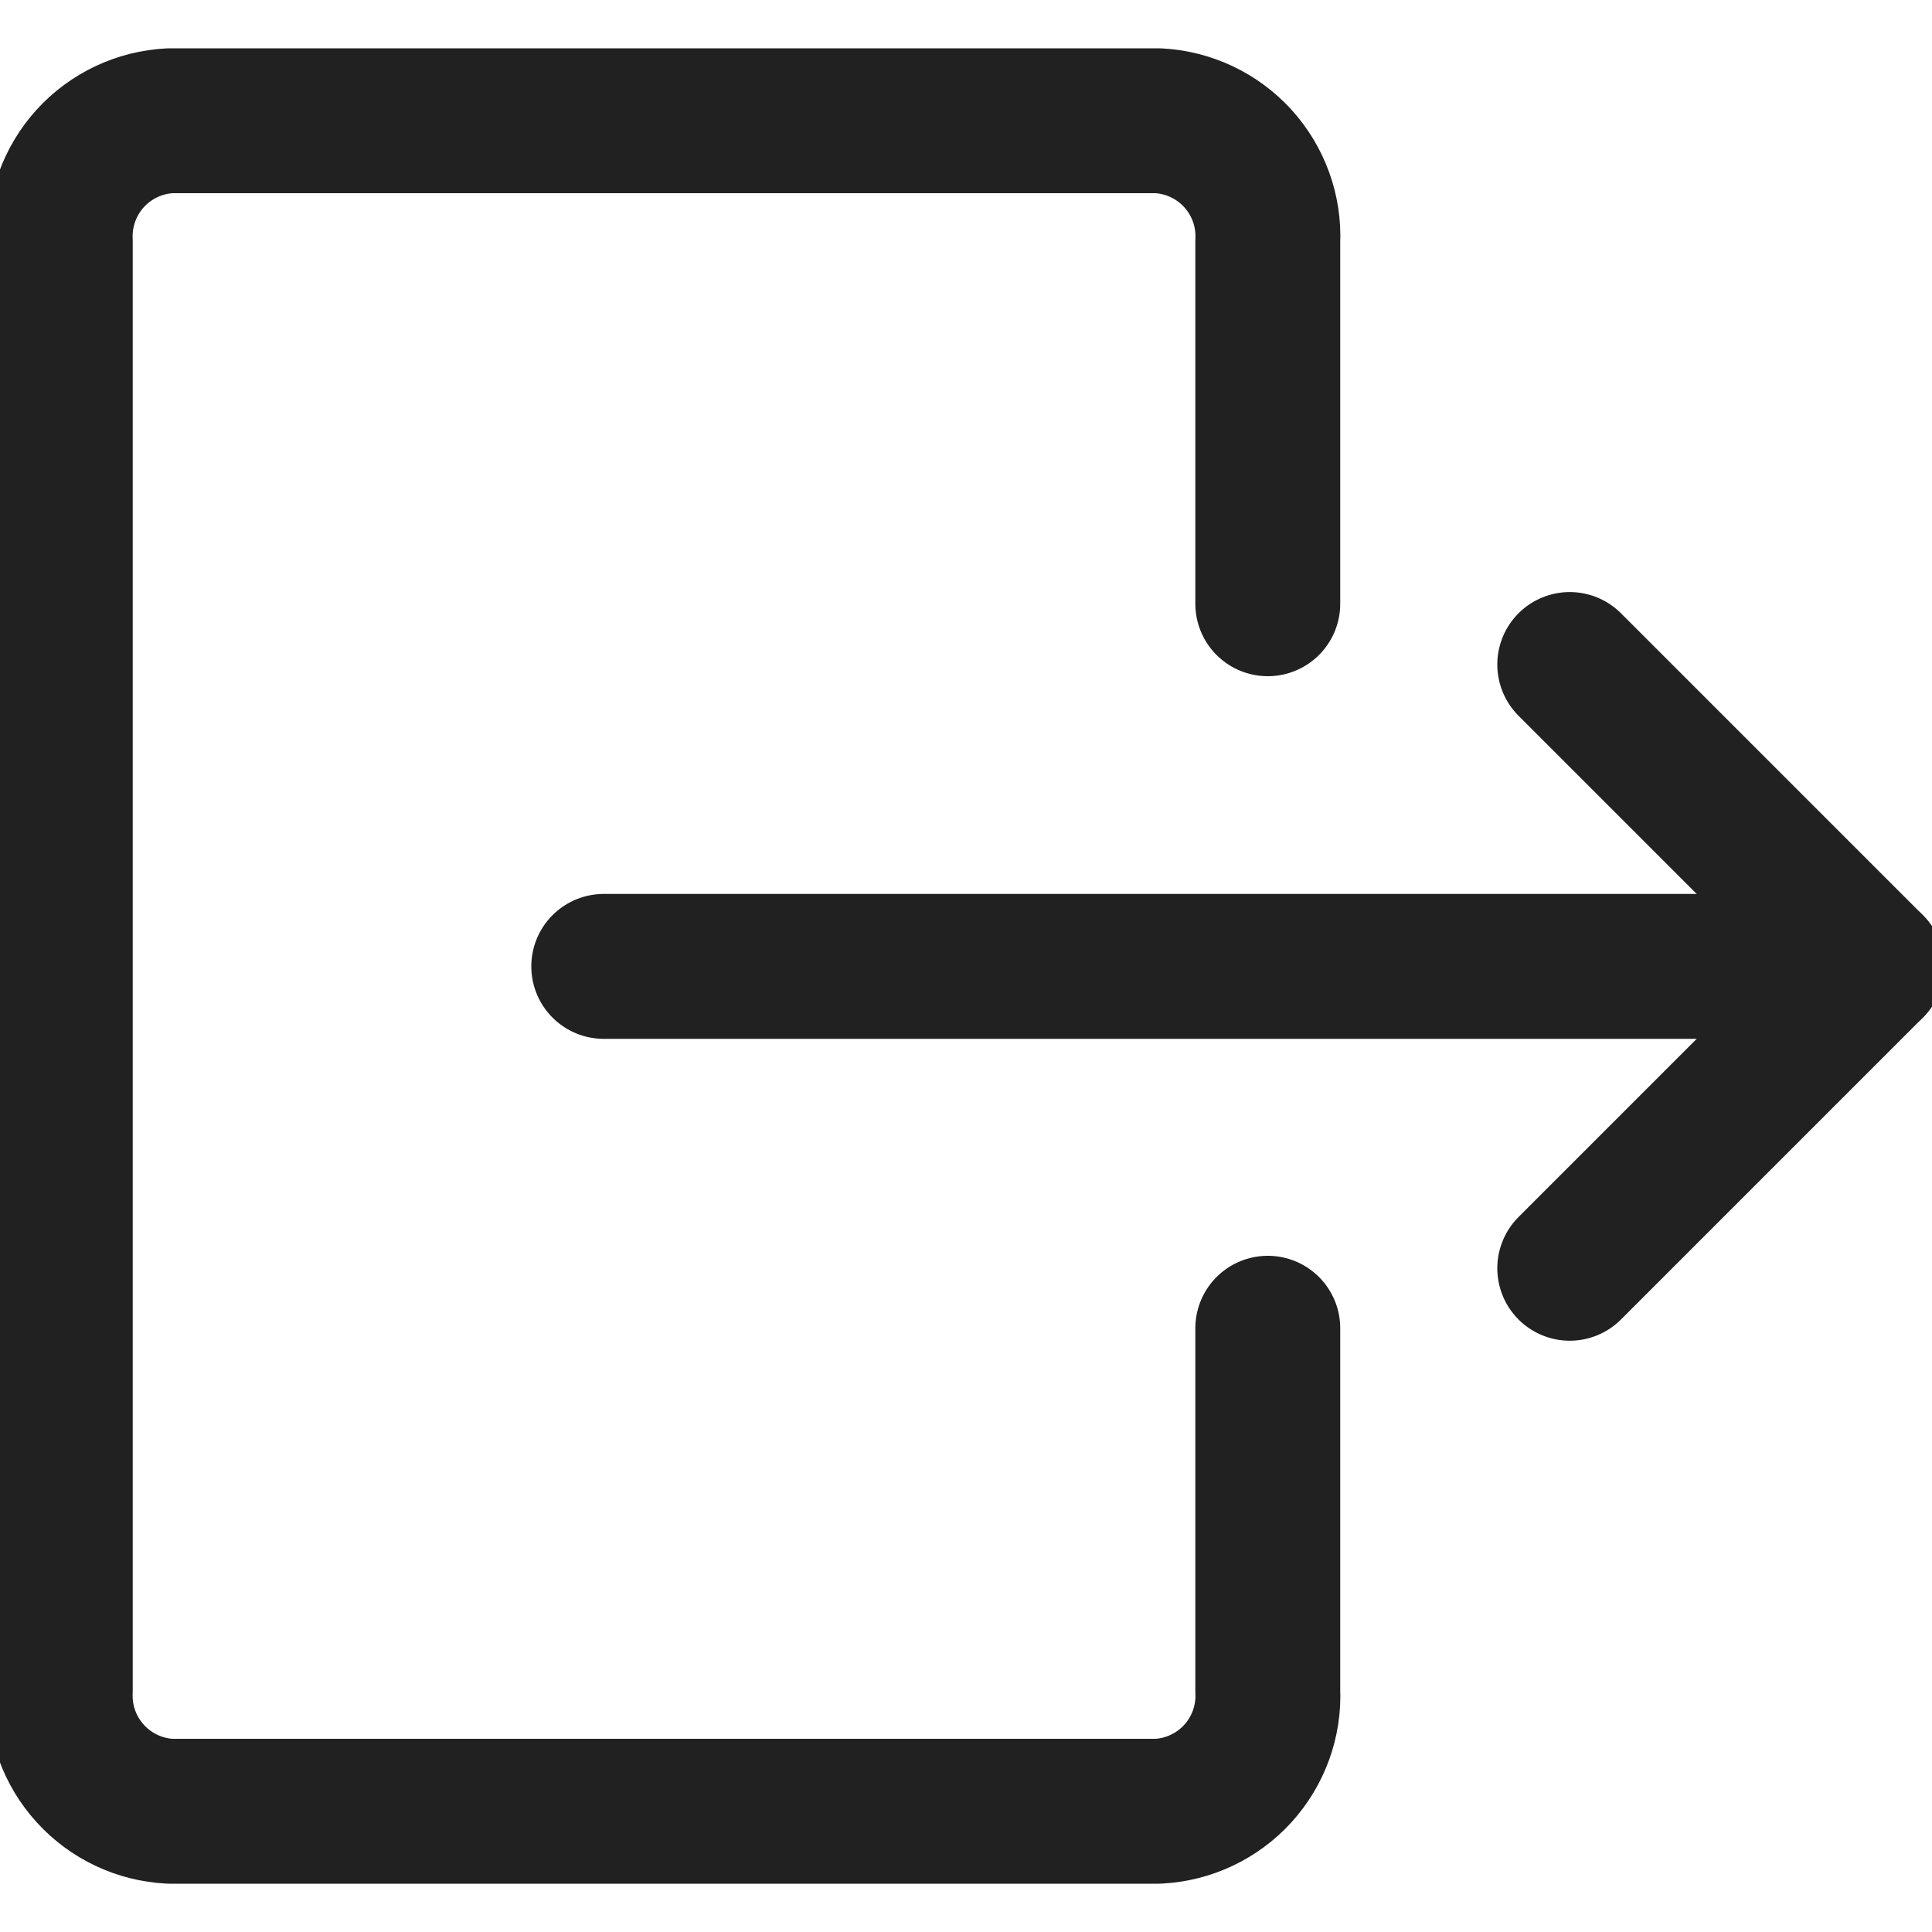 <svg width="20" height="20" viewBox="0 0 20 20" fill="none" xmlns="http://www.w3.org/2000/svg">
<g clip-path="url(#clip0_14_85)">
<path d="M6.25 10.004H19.375" stroke="#212121" stroke-width="1.5" stroke-linecap="round" stroke-linejoin="round"/>
<path d="M16.25 13.129L19.375 10.004L16.25 6.879" stroke="#212121" stroke-width="1.5" stroke-linecap="round" stroke-linejoin="round"/>
<path d="M13.124 13.75V17.5C13.139 17.816 13.027 18.125 12.814 18.36C12.601 18.594 12.304 18.734 11.988 18.75H1.76C1.444 18.734 1.147 18.594 0.934 18.359C0.721 18.125 0.61 17.816 0.624 17.5V2.5C0.61 2.184 0.721 1.875 0.934 1.64C1.147 1.406 1.444 1.266 1.76 1.25H11.988C12.304 1.266 12.601 1.406 12.814 1.64C13.027 1.875 13.139 2.184 13.124 2.5V6.25" stroke="#212121" stroke-width="1.5" stroke-linecap="round" stroke-linejoin="round"/>
</g>
<defs>
<clipPath id="clip0_14_85">
<rect width="20" height="20" fill="white"/>
</clipPath>
</defs>
</svg>
